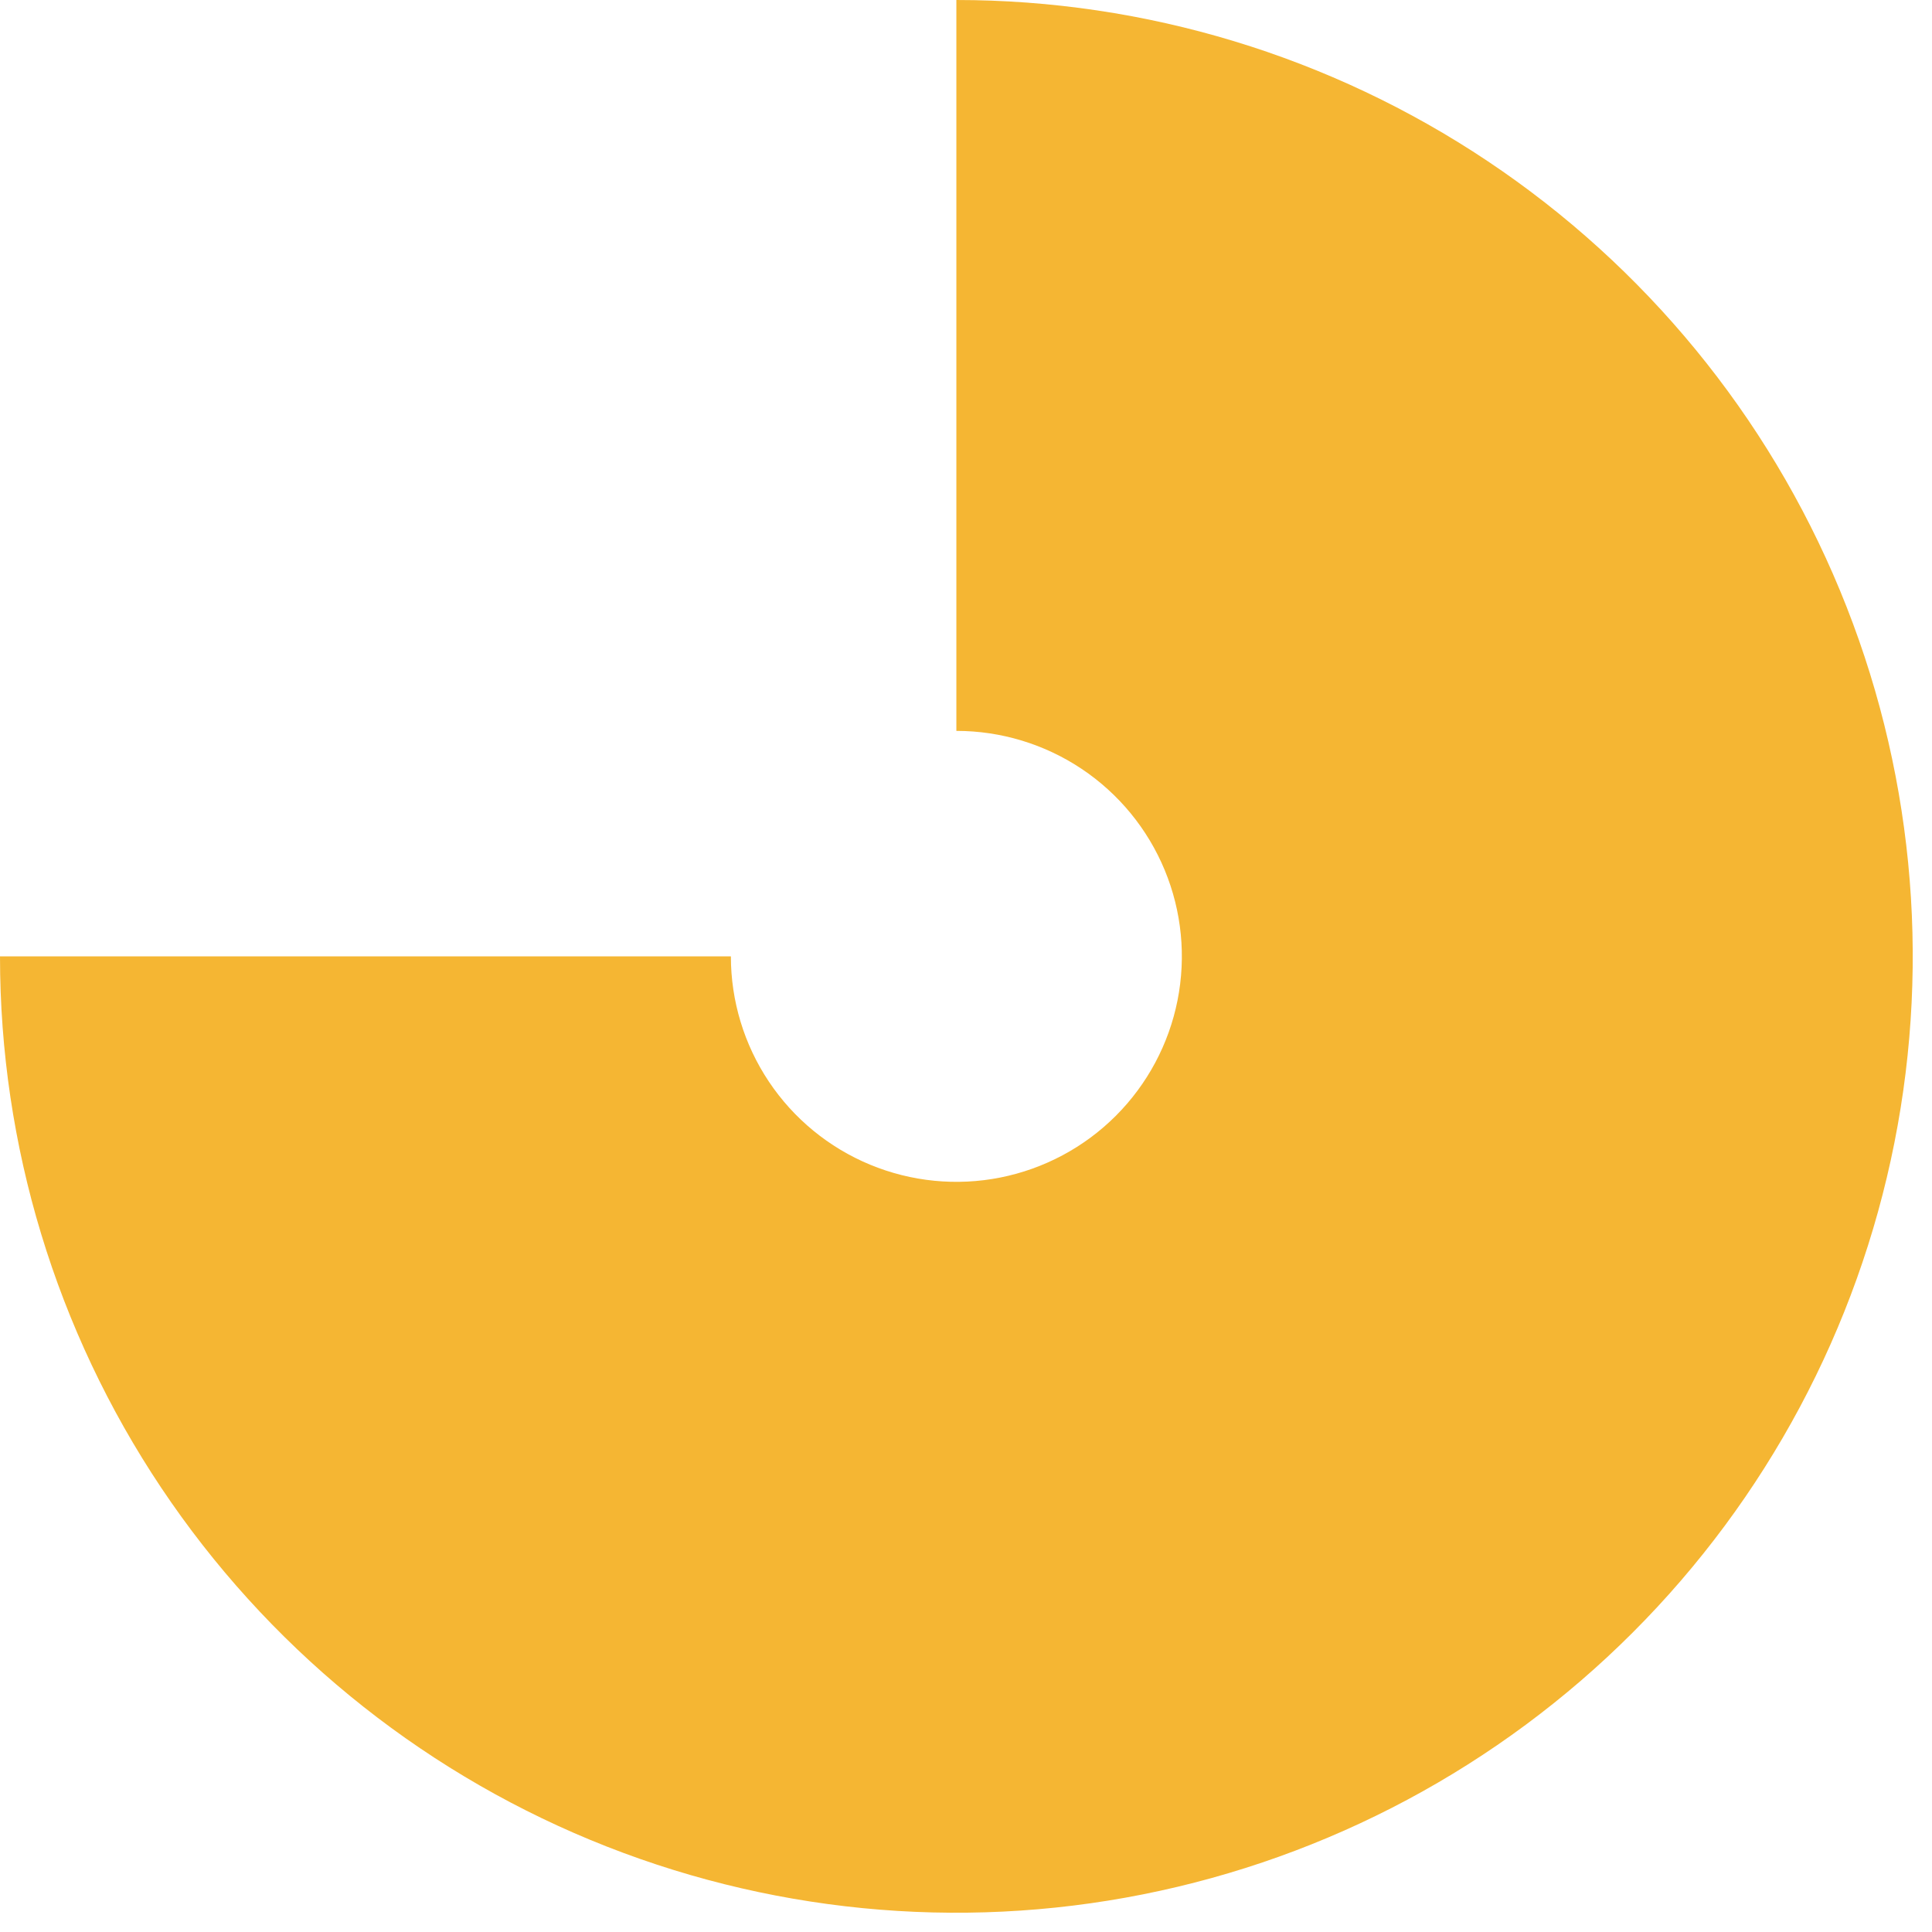 <svg width="66" height="66" viewBox="0 0 66 66" fill="none" xmlns="http://www.w3.org/2000/svg">
<path d="M-1.4281e-06 32.671C-1.2227e-06 39.133 1.916 45.449 5.506 50.822C9.096 56.194 14.198 60.382 20.168 62.855C26.138 65.328 32.707 65.975 39.045 64.714C45.382 63.453 51.204 60.342 55.773 55.773C60.342 51.204 63.454 45.382 64.714 39.045C65.975 32.707 65.328 26.138 62.855 20.168C60.382 14.198 56.195 9.096 50.822 5.506C45.449 1.916 39.133 -0 32.671 -0L32.671 24.968C34.194 24.968 35.684 25.42 36.951 26.266C38.217 27.112 39.205 28.315 39.788 29.723C40.371 31.131 40.523 32.679 40.226 34.174C39.929 35.668 39.195 37.04 38.118 38.118C37.041 39.195 35.668 39.928 34.174 40.226C32.68 40.523 31.131 40.37 29.723 39.787C28.316 39.204 27.113 38.217 26.266 36.95C25.42 35.684 24.968 34.194 24.968 32.671L-1.4281e-06 32.671Z" fill="#F5B633"/>
</svg>

